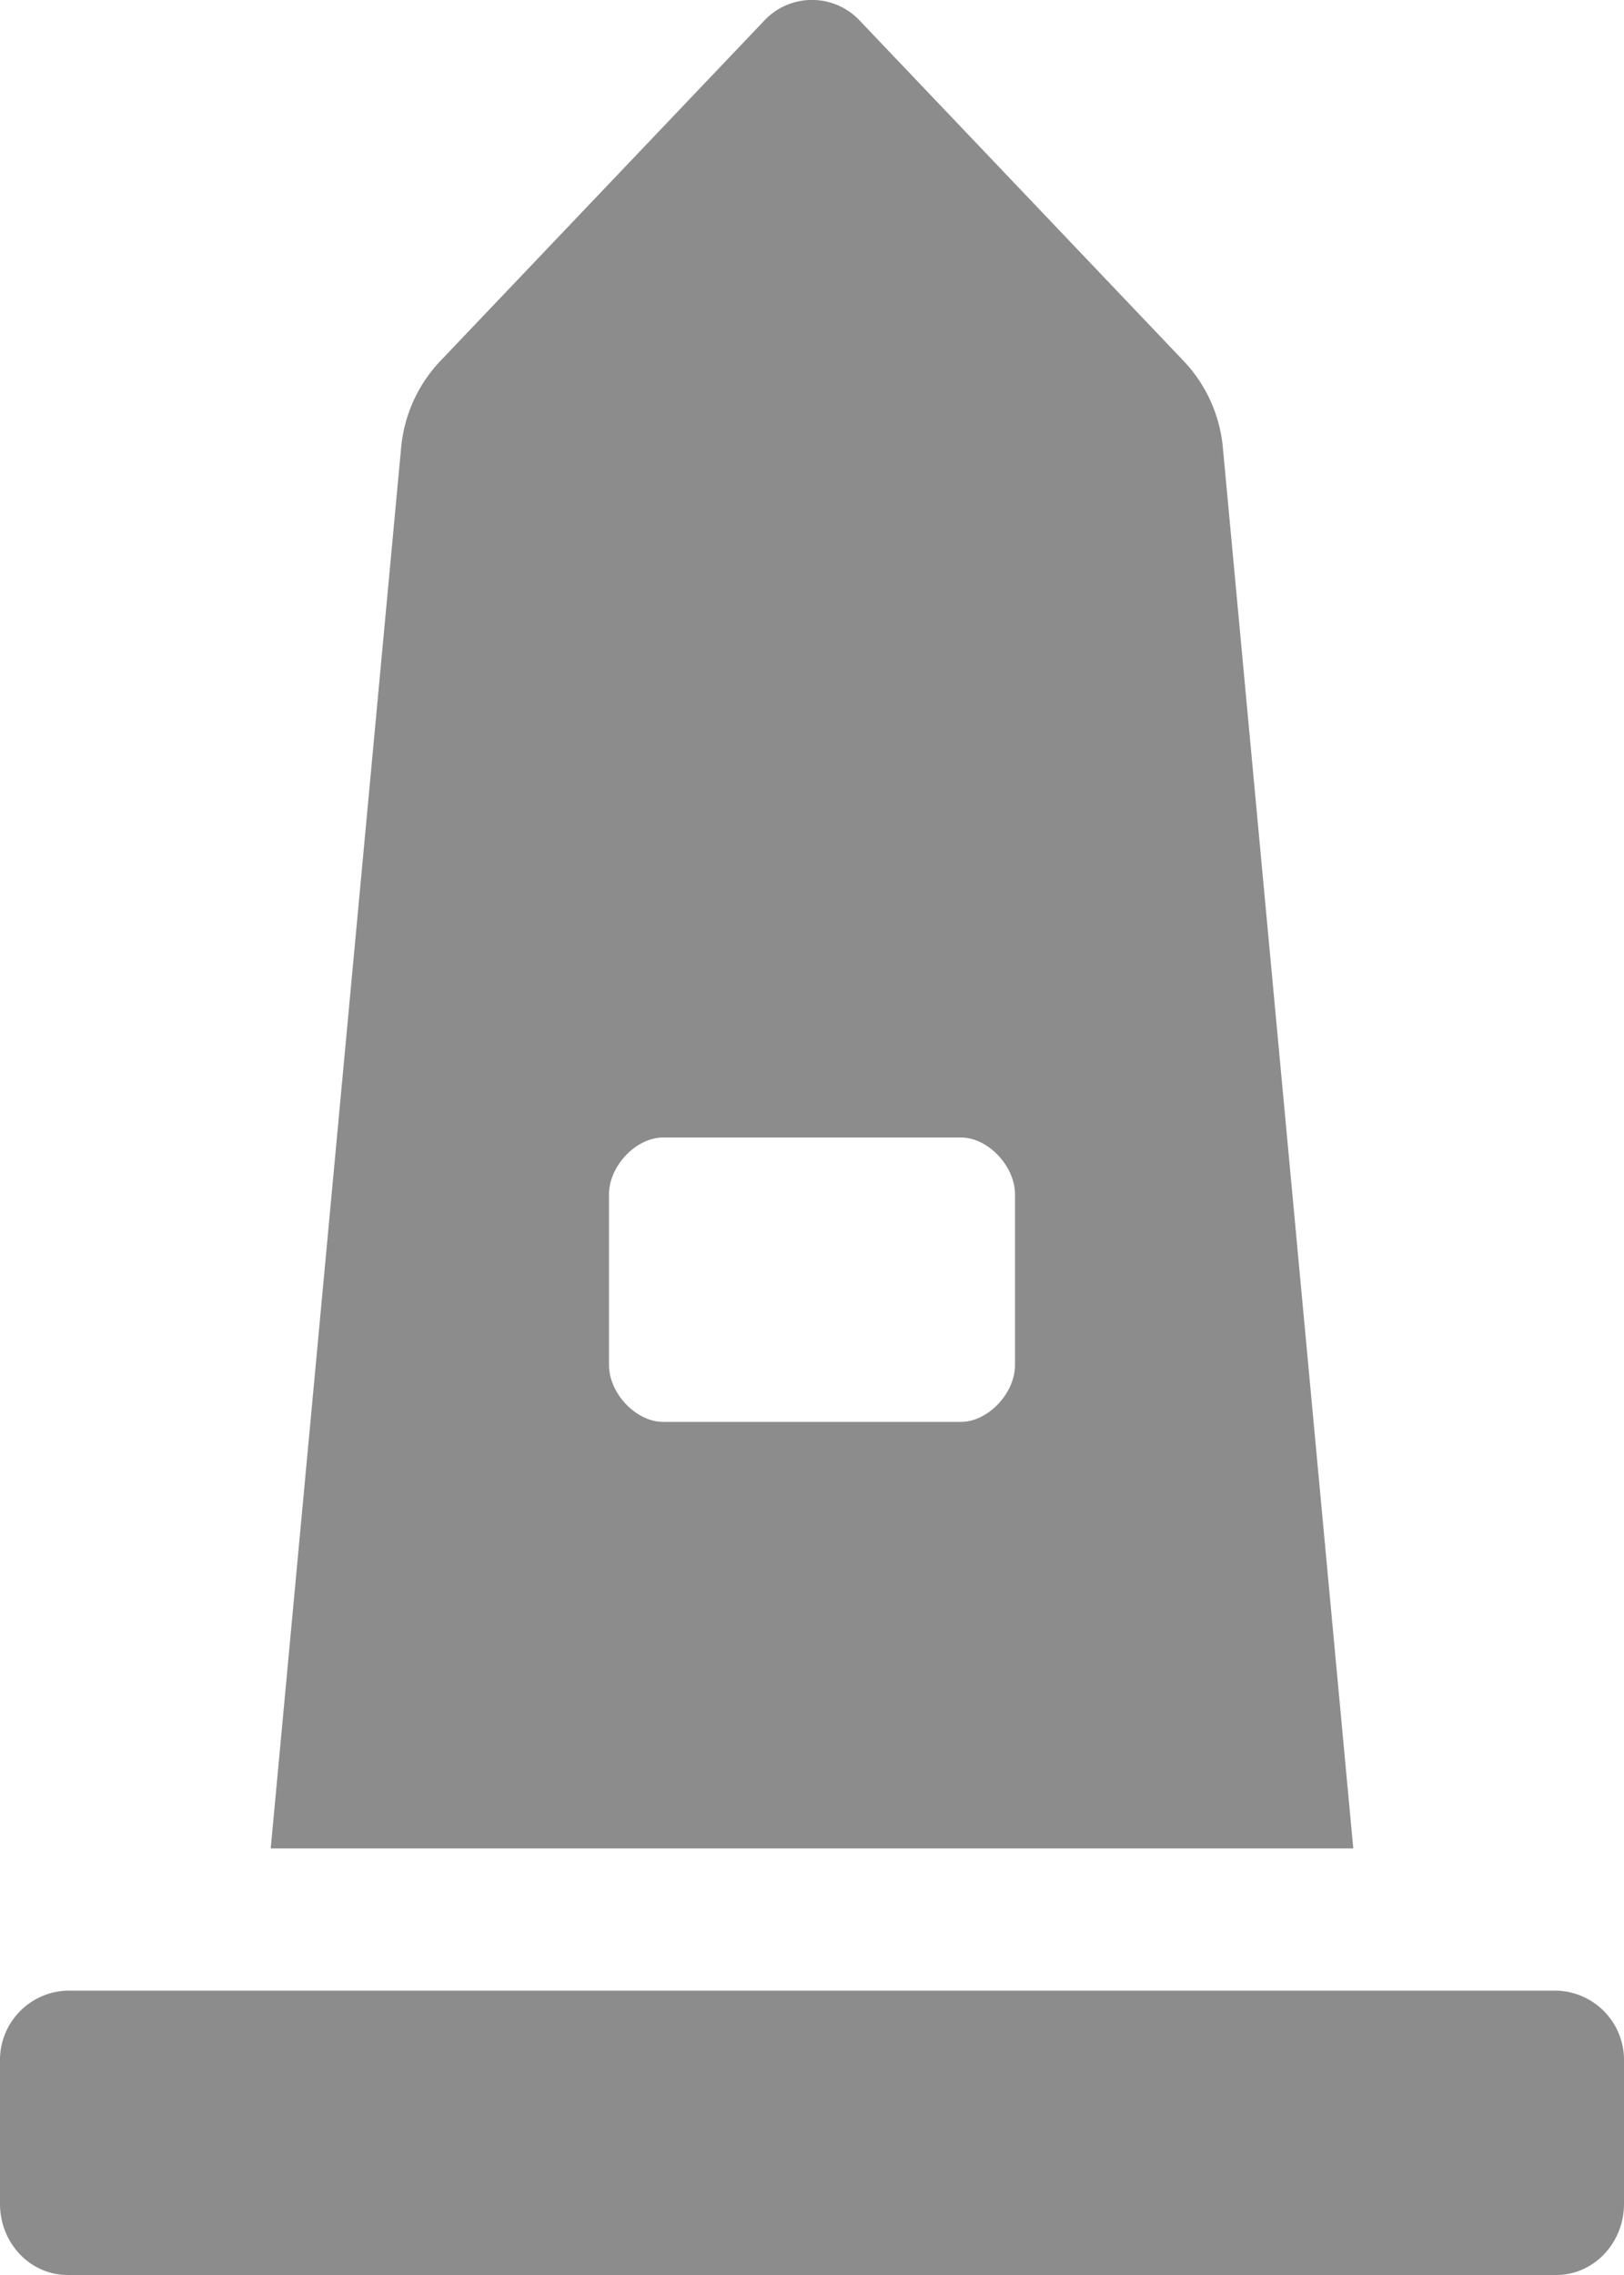 <svg width="10" height="14" fill="none" xmlns="http://www.w3.org/2000/svg"><path d="M9.583 12.25H.417a.427.427 0 00-.417.438v.874c0 .242.186.438.417.438h9.166c.23 0 .417-.196.417-.438v-.874a.427.427 0 00-.417-.438zM7.53 2.755a.893.893 0 00-.24-.532L5.295.128a.403.403 0 00-.59 0L2.71 2.223a.893.893 0 00-.24.532l-.803 8.62h6.666l-.803-8.62zM6.25 8.4c0 .175-.167.35-.333.35H4.083c-.166 0-.333-.175-.333-.35V7.35c0-.175.167-.35.333-.35h1.834c.166 0 .333.175.333.35V8.4z" fill="#8C8C8C"/></svg>